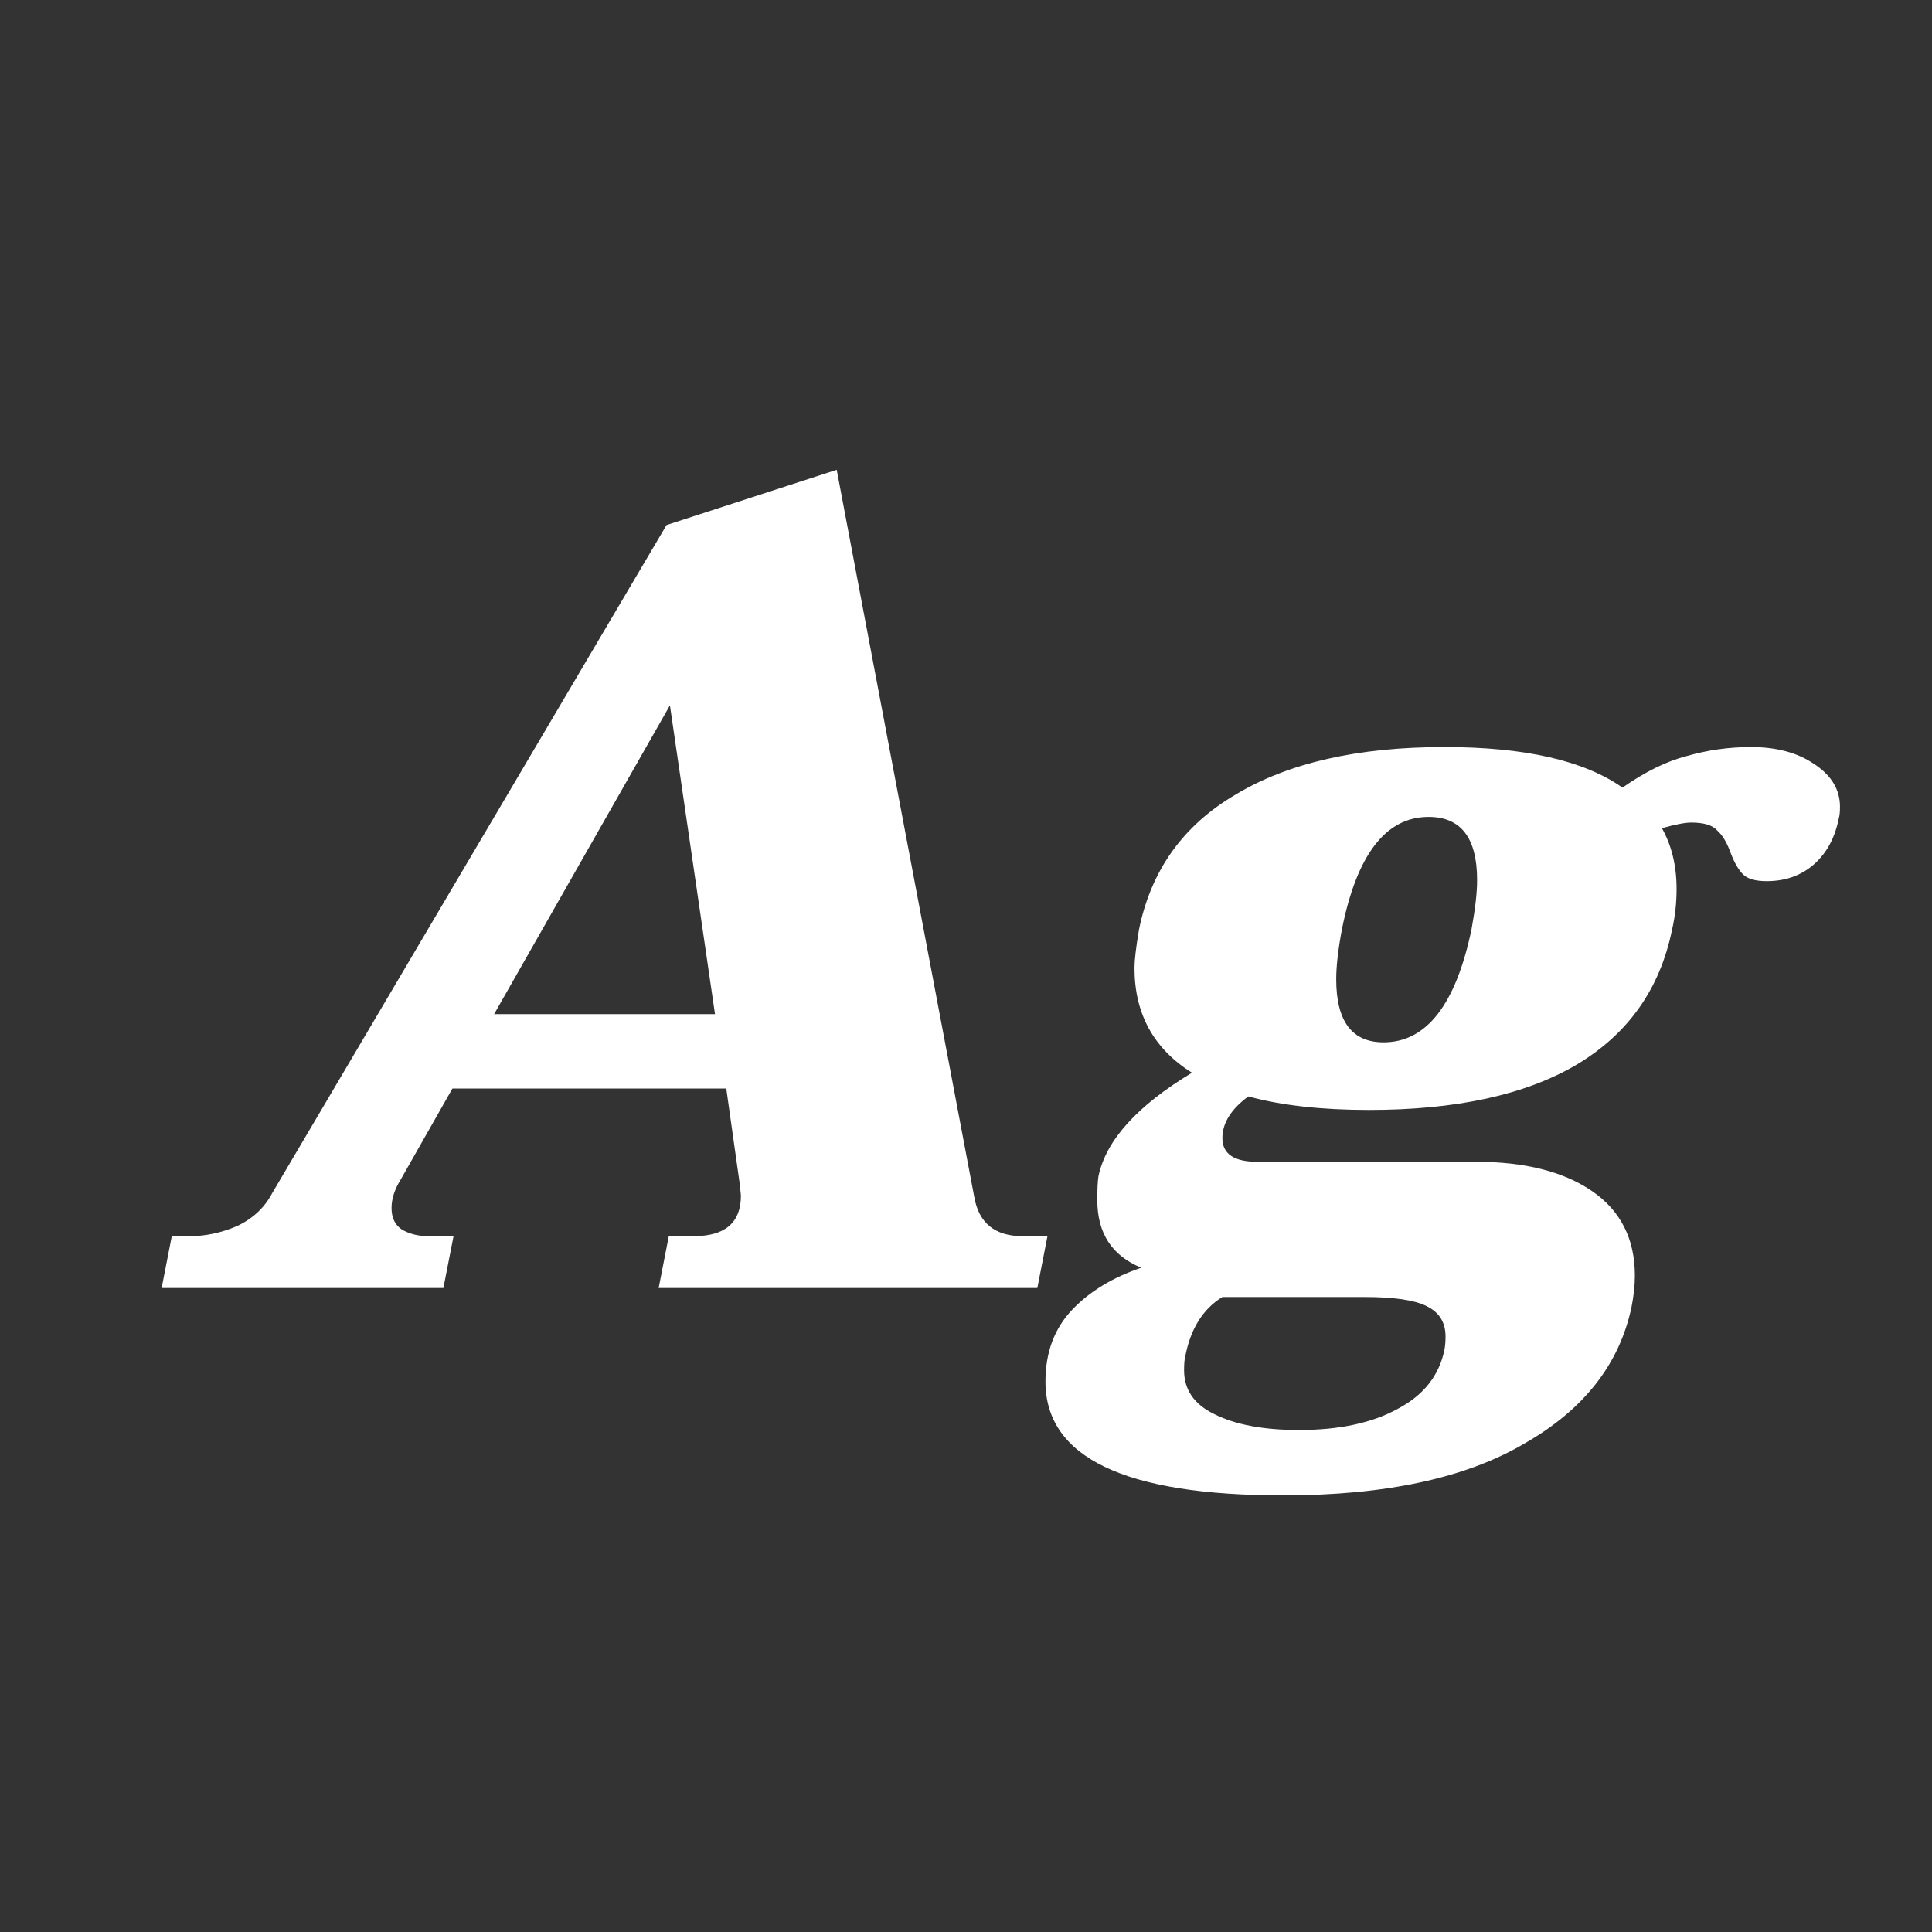 <svg width="24" height="24" viewBox="0 0 24 24" fill="none" xmlns="http://www.w3.org/2000/svg">
<rect x="0" y="0" width="24" height="24" fill="#333333" stroke="none"/>
<path d="M13.012 15.356L12.886 16H8.182L8.308 15.356H8.616C9.008 15.356 9.204 15.188 9.204 14.852L9.19 14.712L9.022 13.522H5.62L4.976 14.656C4.901 14.777 4.864 14.894 4.864 15.006C4.864 15.127 4.906 15.216 4.99 15.272C5.083 15.328 5.195 15.356 5.326 15.356H5.634L5.508 16H2.008L2.134 15.356H2.358C2.554 15.356 2.75 15.314 2.946 15.23C3.142 15.137 3.287 15.001 3.38 14.824L8.28 6.522L10.394 5.836L12.102 14.866C12.158 15.193 12.359 15.356 12.704 15.356H13.012ZM8.882 12.598L8.322 8.762L6.138 12.598H8.882ZM21.751 9.28C22.068 9.28 22.329 9.35 22.535 9.49C22.749 9.63 22.857 9.807 22.857 10.022C22.857 10.087 22.852 10.134 22.843 10.162C22.796 10.405 22.693 10.596 22.535 10.736C22.376 10.876 22.18 10.946 21.947 10.946C21.807 10.946 21.709 10.918 21.653 10.862C21.597 10.806 21.545 10.717 21.499 10.596C21.452 10.465 21.396 10.372 21.331 10.316C21.275 10.251 21.167 10.218 21.009 10.218C20.934 10.218 20.813 10.241 20.645 10.288C20.766 10.503 20.827 10.755 20.827 11.044C20.827 11.221 20.808 11.389 20.771 11.548C20.621 12.285 20.225 12.845 19.581 13.228C18.946 13.601 18.087 13.788 17.005 13.788C16.417 13.788 15.917 13.732 15.507 13.62C15.292 13.779 15.185 13.951 15.185 14.138C15.185 14.334 15.329 14.432 15.619 14.432H18.335C18.941 14.432 19.422 14.553 19.777 14.796C20.131 15.039 20.309 15.389 20.309 15.846C20.309 15.967 20.295 16.098 20.267 16.238C20.117 16.947 19.674 17.512 18.937 17.932C18.209 18.361 17.21 18.576 15.941 18.576C13.971 18.576 12.987 18.105 12.987 17.162C12.987 16.798 13.099 16.499 13.323 16.266C13.537 16.042 13.822 15.869 14.177 15.748C13.813 15.599 13.631 15.319 13.631 14.908C13.631 14.777 13.635 14.679 13.645 14.614C13.738 14.166 14.125 13.737 14.807 13.326C14.331 13.027 14.093 12.593 14.093 12.024C14.093 11.931 14.111 11.772 14.149 11.548C14.298 10.811 14.699 10.251 15.353 9.868C16.006 9.476 16.869 9.28 17.943 9.28C18.941 9.28 19.679 9.448 20.155 9.784C20.435 9.588 20.701 9.457 20.953 9.392C21.214 9.317 21.48 9.28 21.751 9.28ZM18.279 11.548C18.325 11.296 18.349 11.091 18.349 10.932C18.349 10.409 18.148 10.148 17.747 10.148C17.215 10.148 16.855 10.615 16.669 11.548C16.622 11.8 16.599 12.005 16.599 12.164C16.599 12.687 16.795 12.948 17.187 12.948C17.719 12.948 18.083 12.481 18.279 11.548ZM15.185 16.112C14.942 16.261 14.788 16.509 14.723 16.854C14.713 16.891 14.709 16.947 14.709 17.022C14.709 17.265 14.835 17.447 15.087 17.568C15.348 17.699 15.698 17.764 16.137 17.764C16.641 17.764 17.051 17.675 17.369 17.498C17.686 17.33 17.877 17.087 17.943 16.77C17.952 16.723 17.957 16.667 17.957 16.602C17.957 16.425 17.877 16.299 17.719 16.224C17.569 16.149 17.313 16.112 16.949 16.112H15.185Z" fill="white"/>
</svg>
